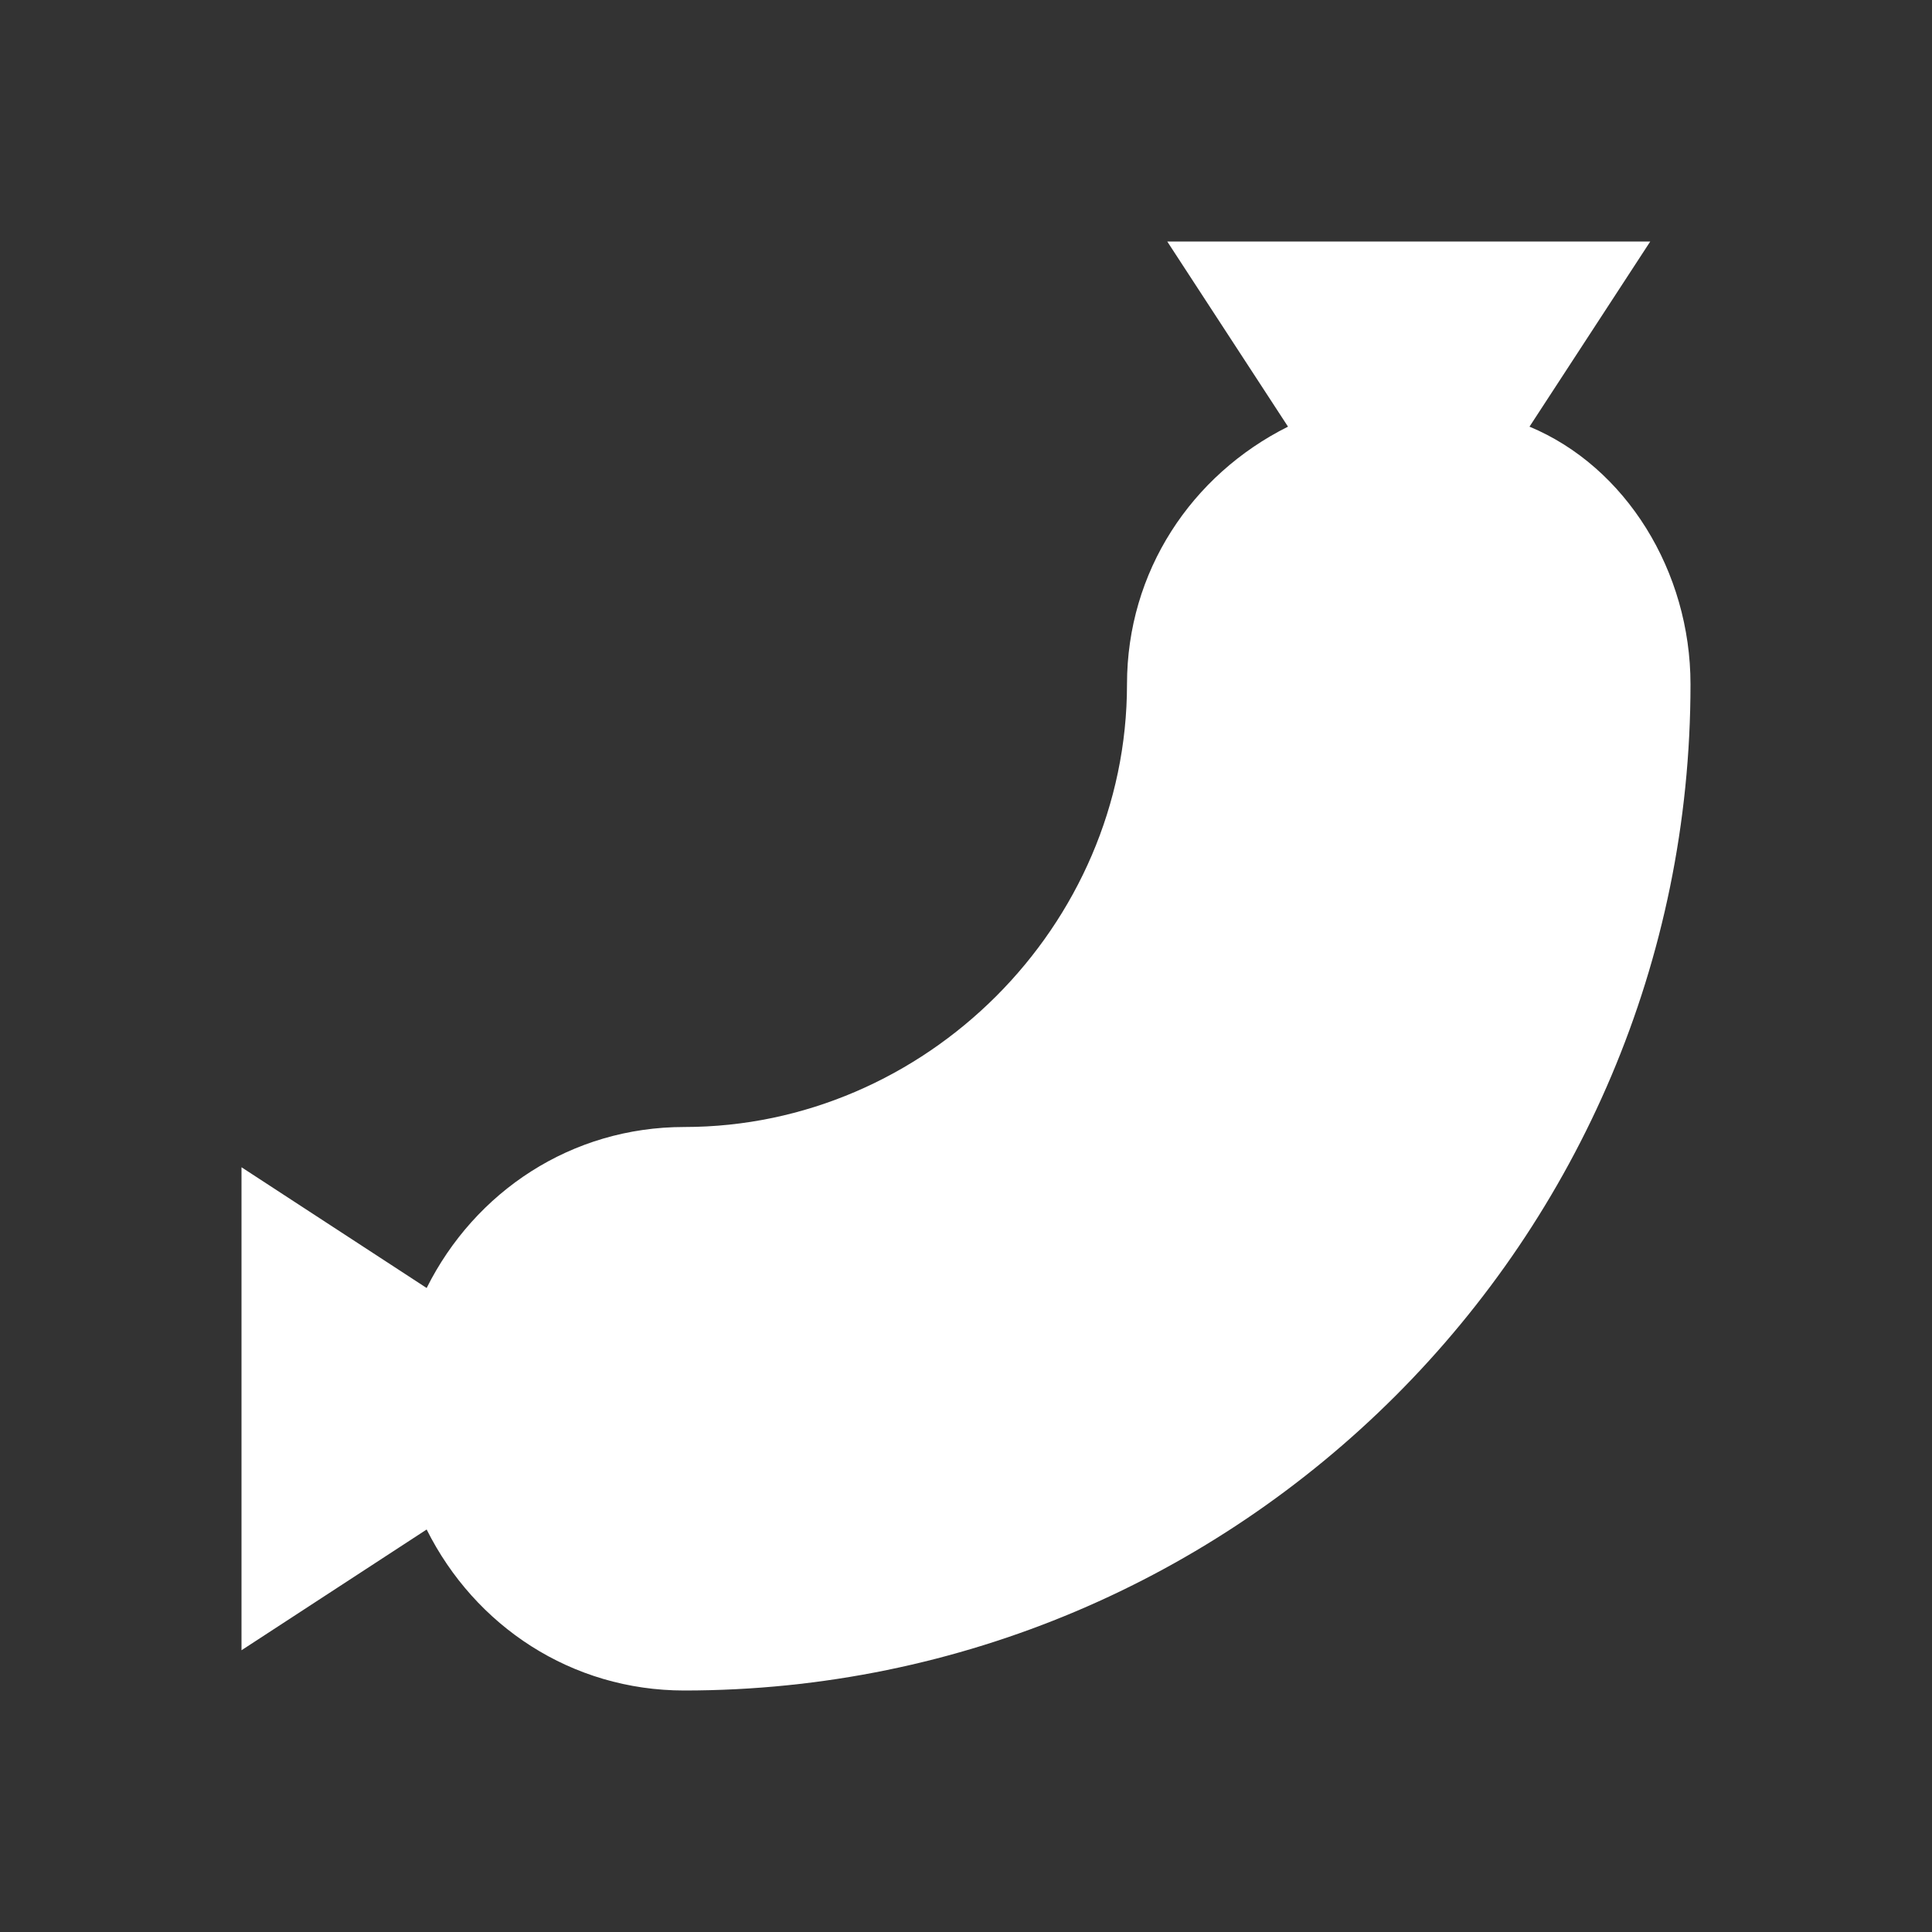 <svg xmlns="http://www.w3.org/2000/svg" fill="white" id="mdi-sausage" viewBox="0 0 24 24"><rect x="0" y="0" width="24" height="24" fill="#333333" stroke="none"/><path d="M19 5.3C20.2 5.8 21 7.1 21 8.5C21 15.4 15.4 21 8.5 21C7.1 21 5.9 20.2 5.3 19L3 20.5V14.5L5.3 16C5.9 14.8 7.1 14 8.5 14C11.5 14 14 11.5 14 8.5C14 7.1 14.8 5.9 16 5.3L14.5 3H20.5L19 5.3Z" /></svg>
